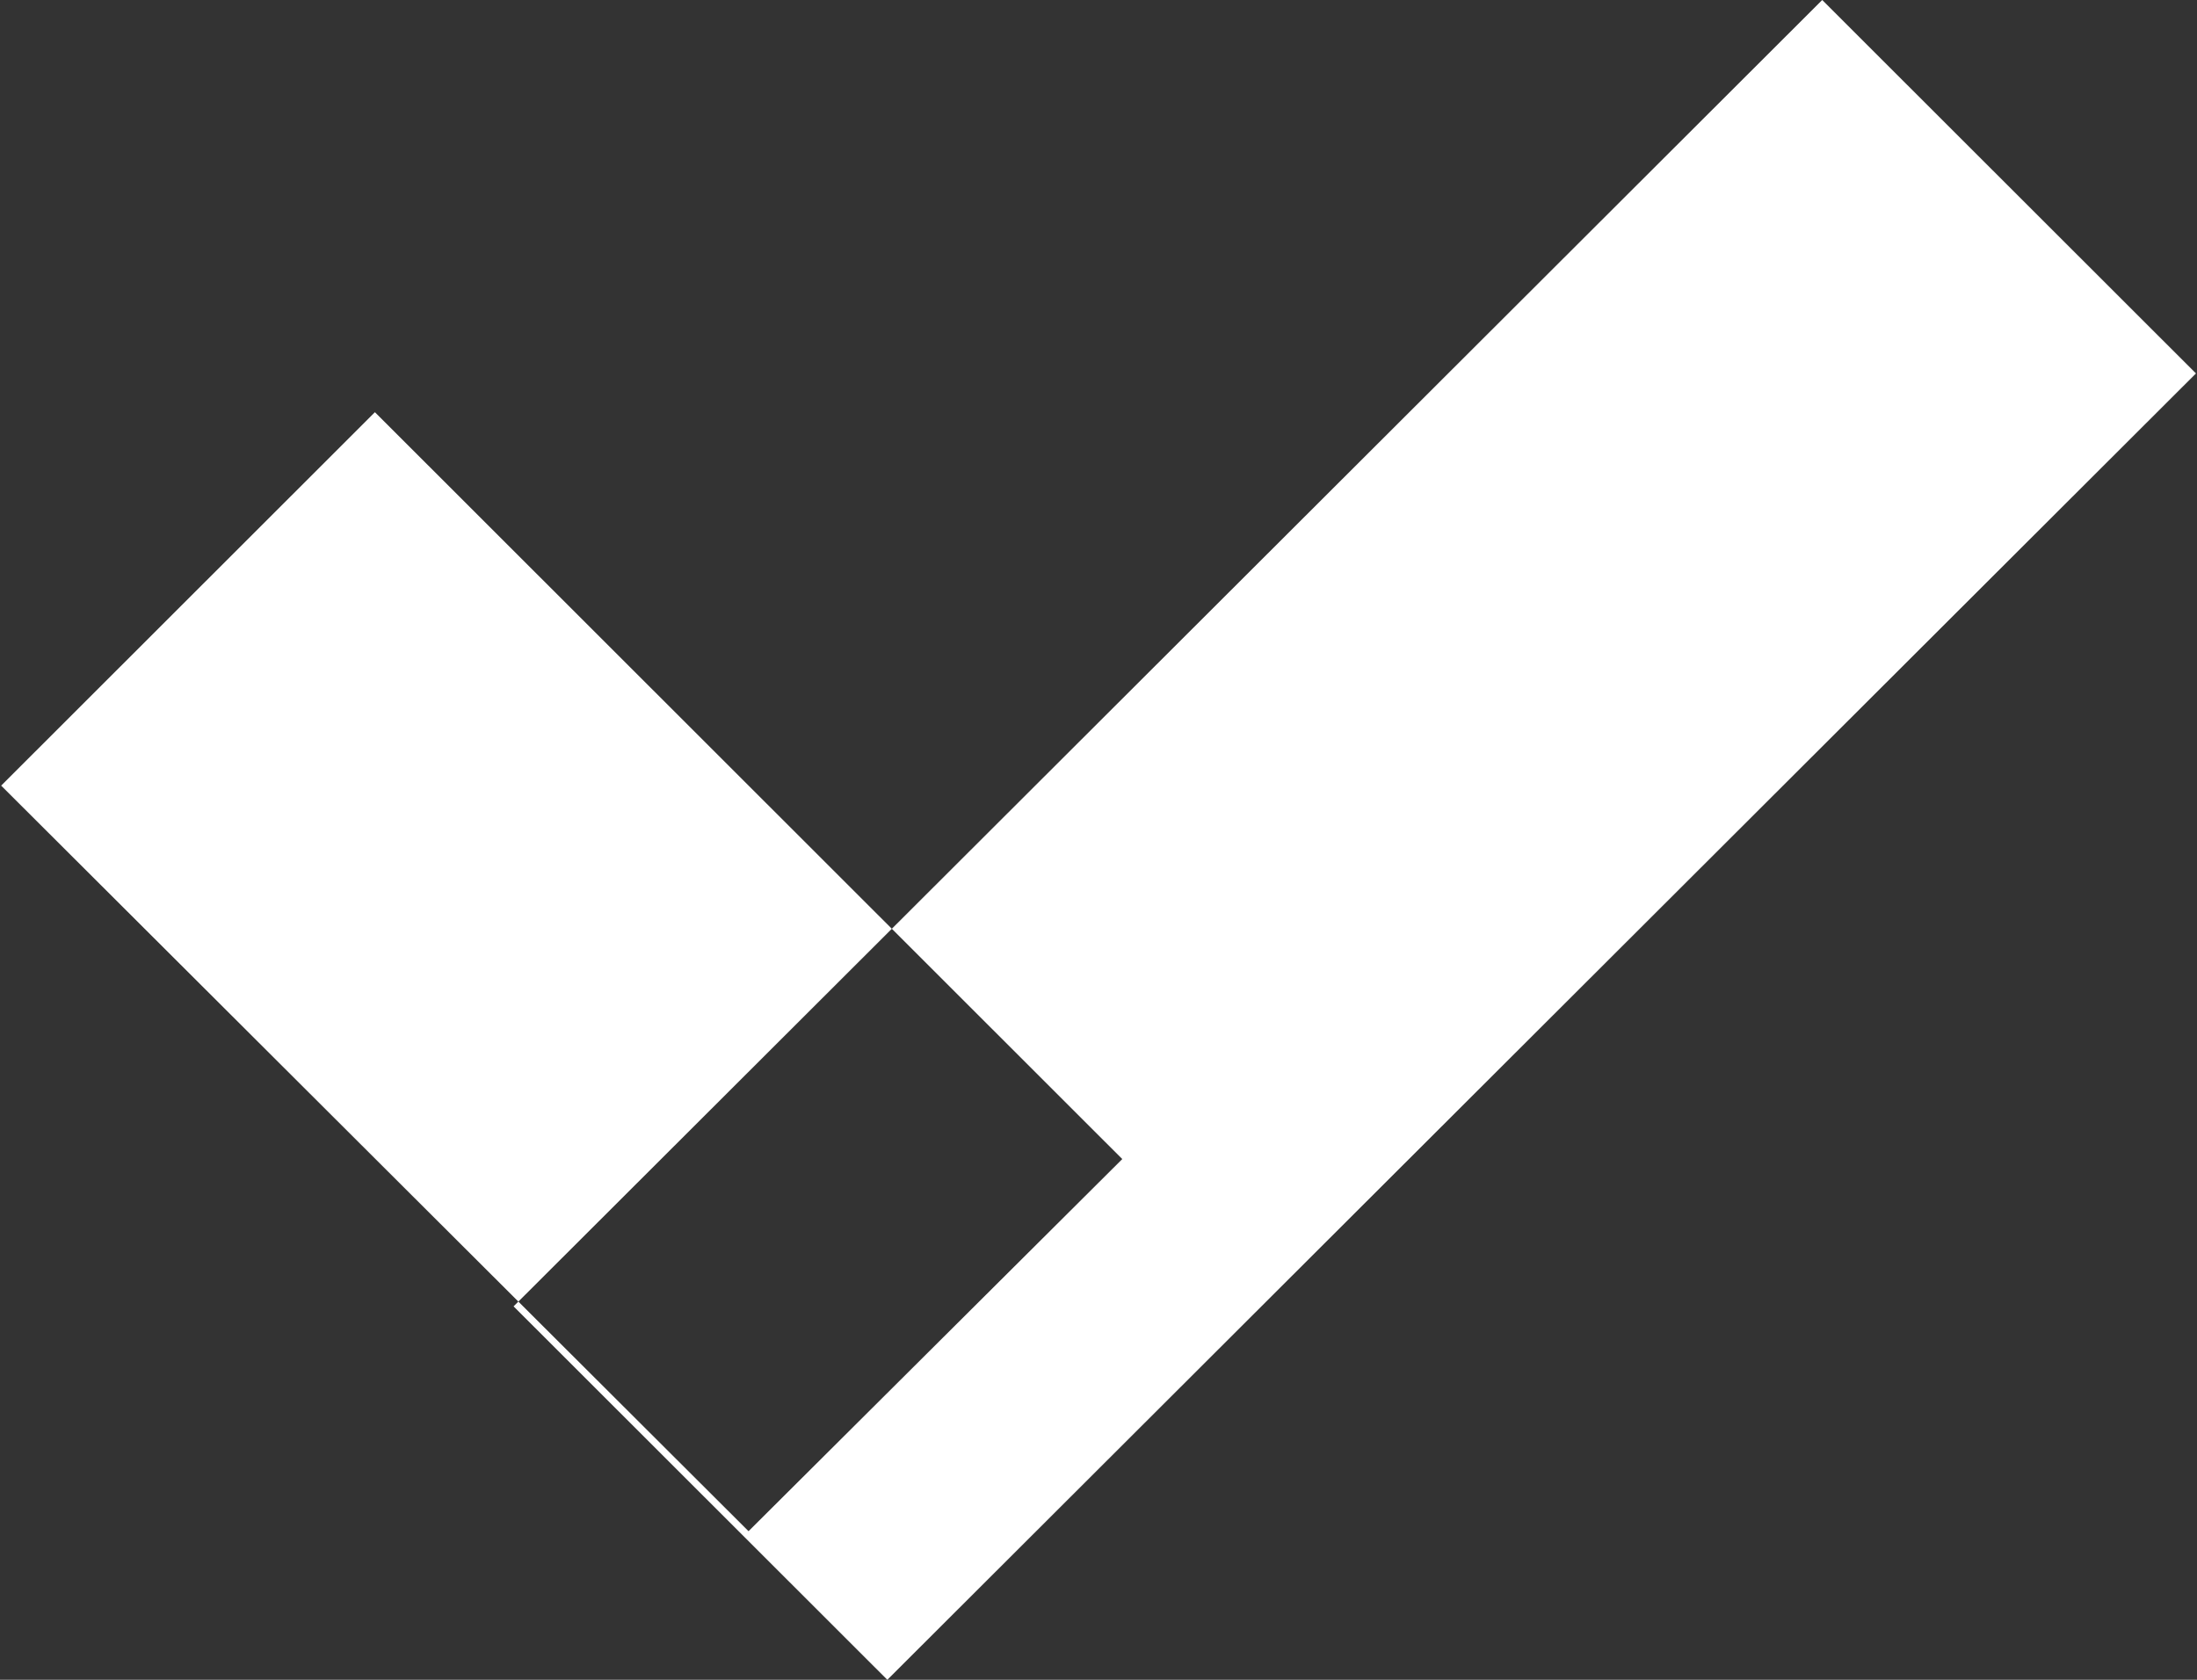 <svg xmlns="http://www.w3.org/2000/svg" width="17" height="13" viewBox="0 0 17 13">
  <rect x="0" y="0" width="17" height="13" fill="#333333" stroke="none"/>
  <defs>
    <style>
      .cls-1 {
        fill: #fff;
        fill-rule: evenodd;
      }
    </style>
  </defs>
  <path id="Tick" class="cls-1" d="M278.009,1691.08l2.892-2.89,5.783,5.78-2.892,2.88ZM292.1,1685l2.892,2.89L284.866,1698l-2.892-2.89Z" transform="translate(-278 -1685)"/>
</svg>
